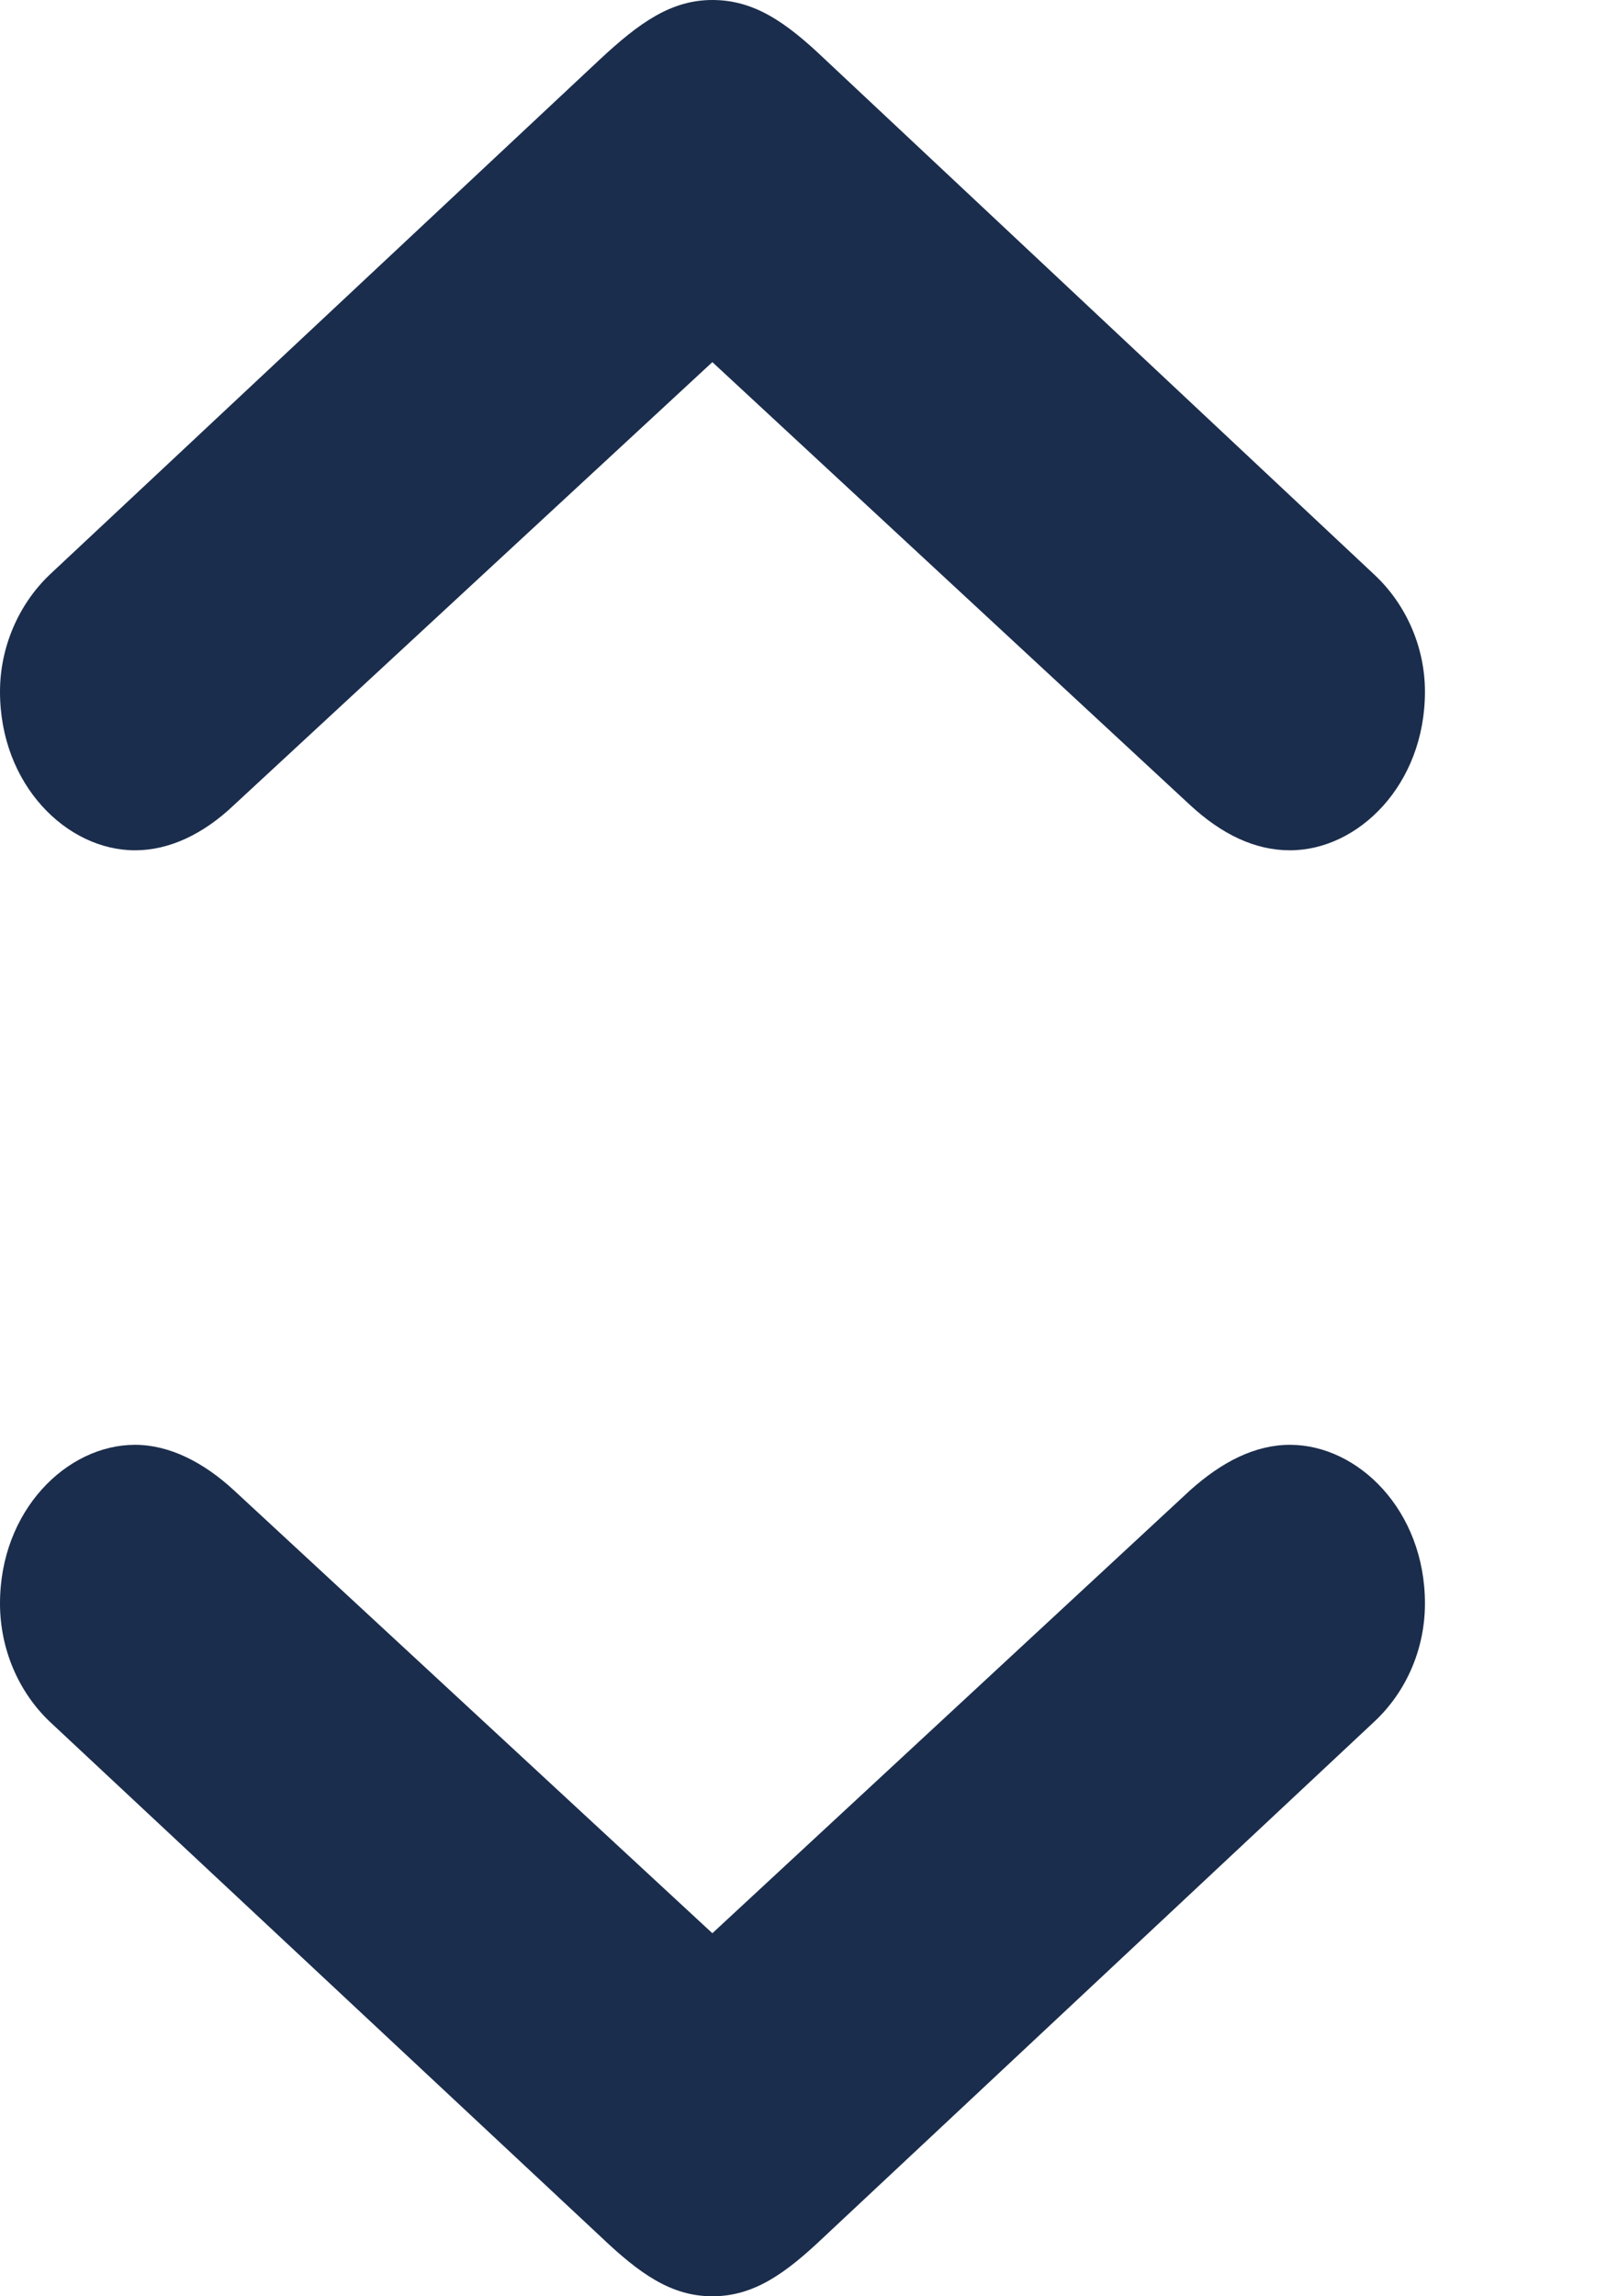 <svg width="7" height="10" viewBox="0 0 7 10" fill="none" xmlns="http://www.w3.org/2000/svg">
<path d="M3.103 0C2.923 0 2.785 0.099 2.615 0.257L0.216 2.503C0.081 2.632 0 2.818 0 3.012C0 3.418 0.291 3.703 0.588 3.703C0.737 3.703 0.886 3.633 1.02 3.505L3.103 1.577L5.183 3.505C5.321 3.633 5.466 3.703 5.619 3.703C5.916 3.703 6.207 3.418 6.207 3.012C6.207 2.818 6.125 2.632 5.987 2.503L3.592 0.257C3.422 0.095 3.284 0 3.103 0ZM3.103 10C3.284 10 3.422 9.901 3.592 9.739L5.987 7.497C6.125 7.368 6.207 7.182 6.207 6.983C6.207 6.578 5.916 6.292 5.619 6.292C5.466 6.292 5.321 6.367 5.183 6.491L3.103 8.419L1.02 6.491C0.886 6.367 0.737 6.292 0.588 6.292C0.291 6.292 0 6.578 0 6.983C0 7.182 0.081 7.368 0.216 7.497L2.615 9.739C2.785 9.901 2.923 10 3.103 10Z" fill="#1B2D4C"/>
</svg>
